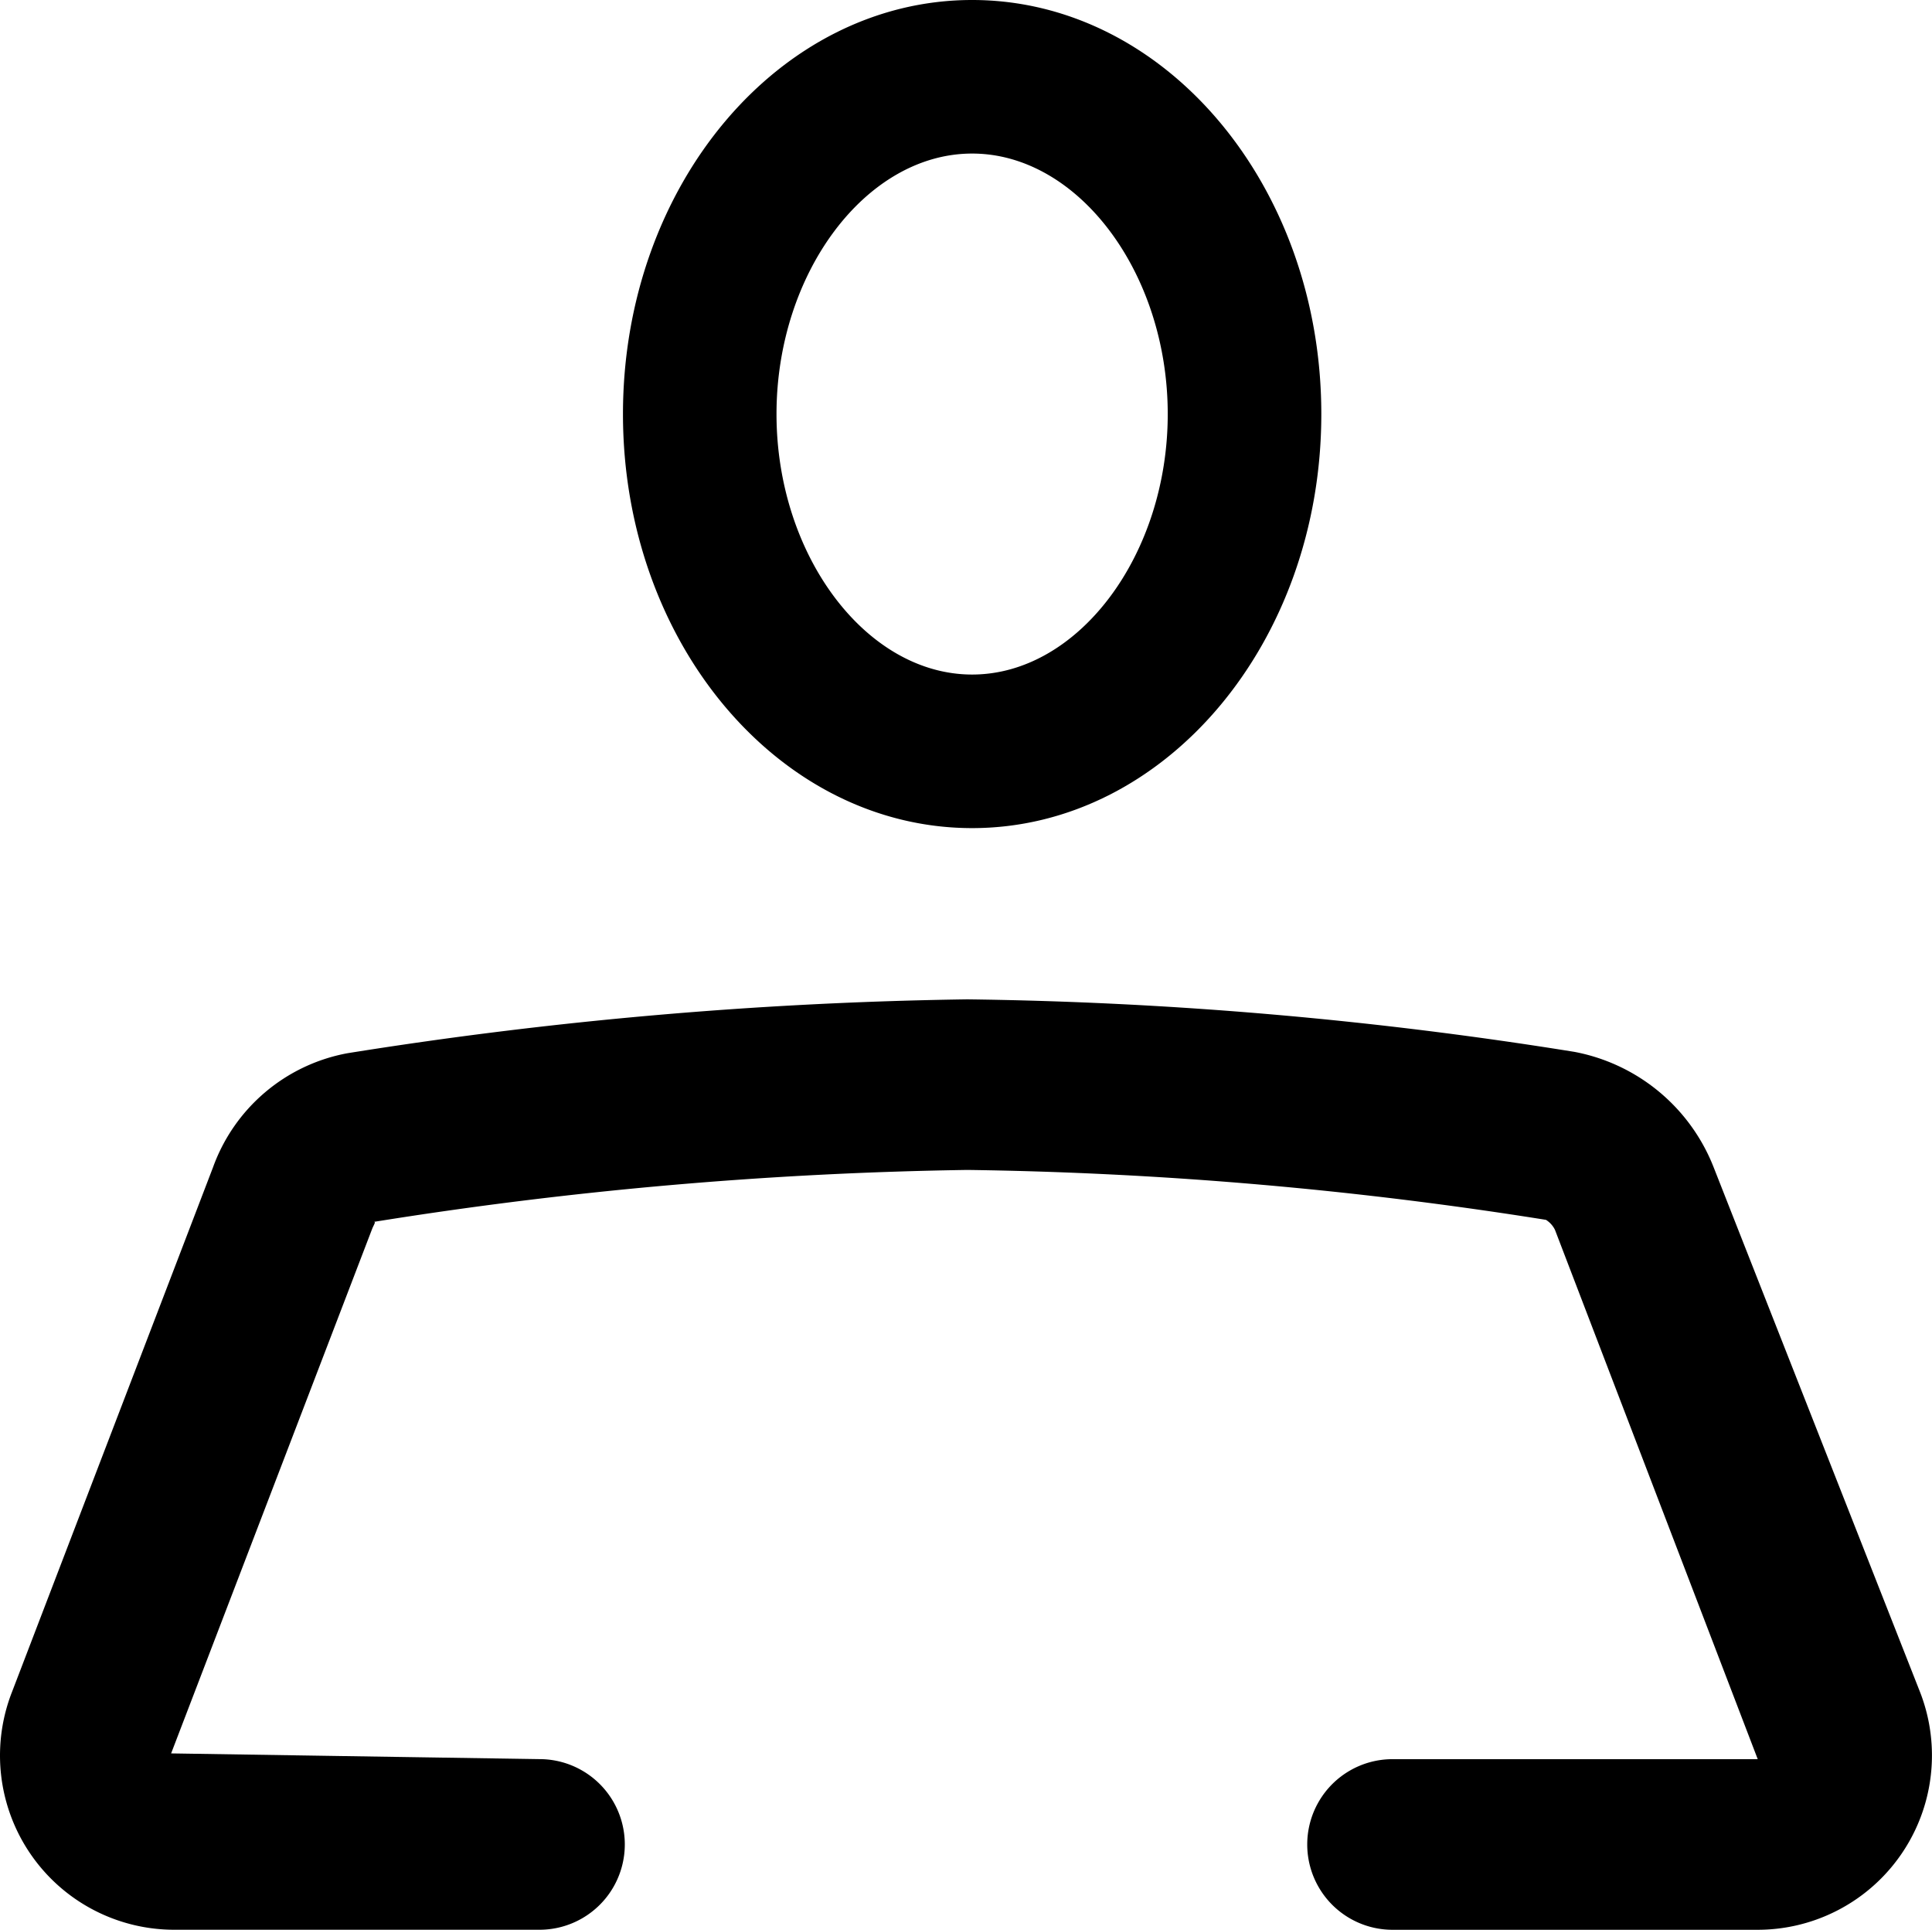 <svg width="47.338" height="47.276" viewBox="0 0 47.338 47.276" class="svgIcon nypl-icon" aria-hidden="true" preserveAspectRatio="xMidYMid meet">
    <title>
        login.icon
    </title>
    <path d="M23.82 3.762c2.597 0 4.792 2.922 4.792 6.382s-2.195 6.381-4.793 6.381-4.793-2.922-4.793-6.381 2.195-6.382 4.793-6.382m0-3.762c-4.725 0-8.555 4.541-8.555 10.144s3.83 10.143 8.555 10.143 8.556-4.541 8.556-10.143S28.545 0 23.819 0zM43.067 47.276H34.12a2.09 2.09 0 0 1 0-4.18h8.948L38.1 30.129a.603.603 0 0 0-.22-.245 98.304 98.304 0 0 0-14.177-1.223 101.171 101.171 0 0 0-14.54 1.272c.052 0-.005.071-.047.178L4.193 42.955l9.026.14a2.09 2.09 0 0 1 0 4.18h-8.95a4.269 4.269 0 0 1-3.972-5.833l4.922-12.844a4.34 4.34 0 0 1 3.294-2.796 105.424 105.424 0 0 1 15.189-1.32 101.454 101.454 0 0 1 14.877 1.287 4.579 4.579 0 0 1 3.41 2.83l5.052 12.843a4.272 4.272 0 0 1-3.974 5.834z"/>
</svg>
